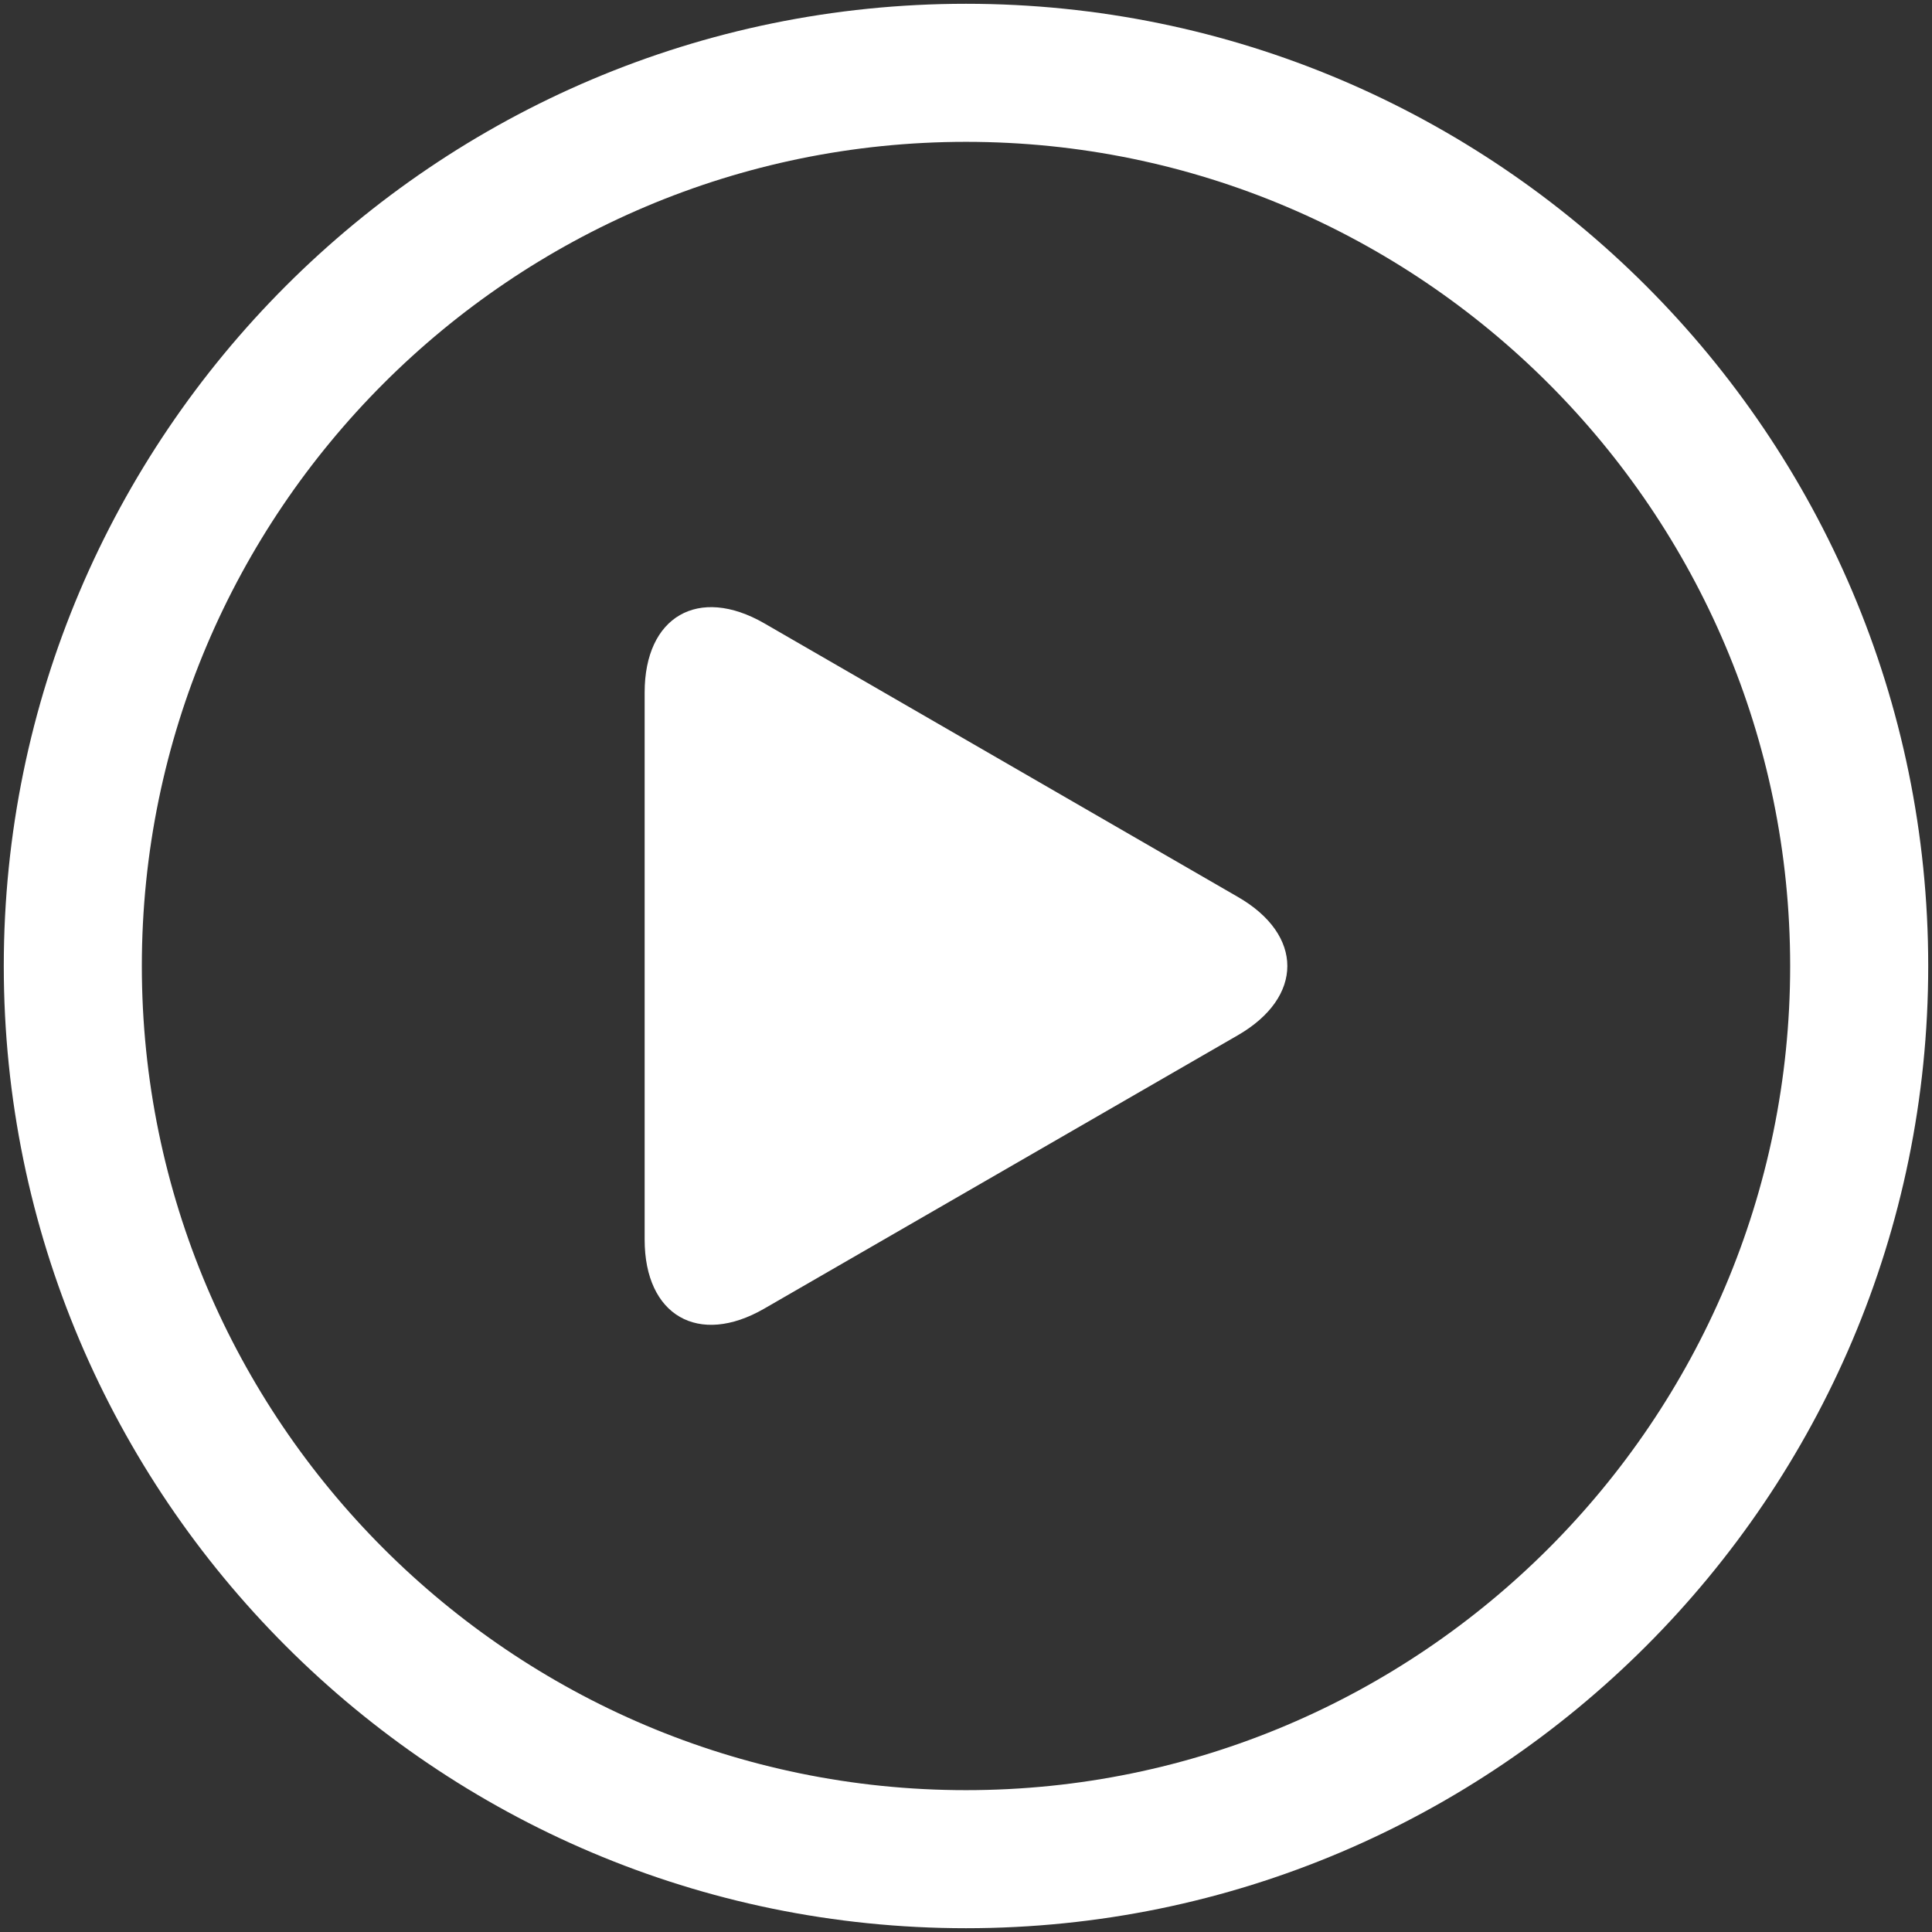 <?xml version="1.0" encoding="utf-8"?>
<!-- Generator: Adobe Illustrator 16.0.0, SVG Export Plug-In . SVG Version: 6.00 Build 0)  -->
<!DOCTYPE svg PUBLIC "-//W3C//DTD SVG 1.1//EN" "http://www.w3.org/Graphics/SVG/1.1/DTD/svg11.dtd">
<svg version="1.1" id="图层_1" xmlns="http://www.w3.org/2000/svg" xmlns:xlink="http://www.w3.org/1999/xlink" x="0px" y="0px"
	 width="24px" height="24px" viewBox="0 0 24 24" enable-background="new 0 0 24 24" xml:space="preserve">
<rect x="0" y="0" width="24" height="24" fill="#333333" stroke="none"/>
<path fill="#FFFFFF" d="M12,0.047C5.408,0.047,0.047,5.408,0.047,12c0,6.591,5.361,11.953,11.953,11.953S23.953,18.591,23.953,12
	C23.953,5.408,18.592,0.047,12,0.047z M12,22.238C6.355,22.238,1.762,17.645,1.762,12C1.762,6.355,6.355,1.762,12,1.762
	c5.645,0,10.238,4.593,10.238,10.238C22.238,17.645,17.645,22.238,12,22.238z"/>
<path fill="#FFFFFF" d="M8.008,15.399c0,0.943,0.669,1.329,1.486,0.857l5.885-3.397c0.817-0.473,0.817-1.245,0-1.716l-5.885-3.4
	C8.676,7.272,8.008,7.658,8.008,8.602V15.399z"/>
</svg>
